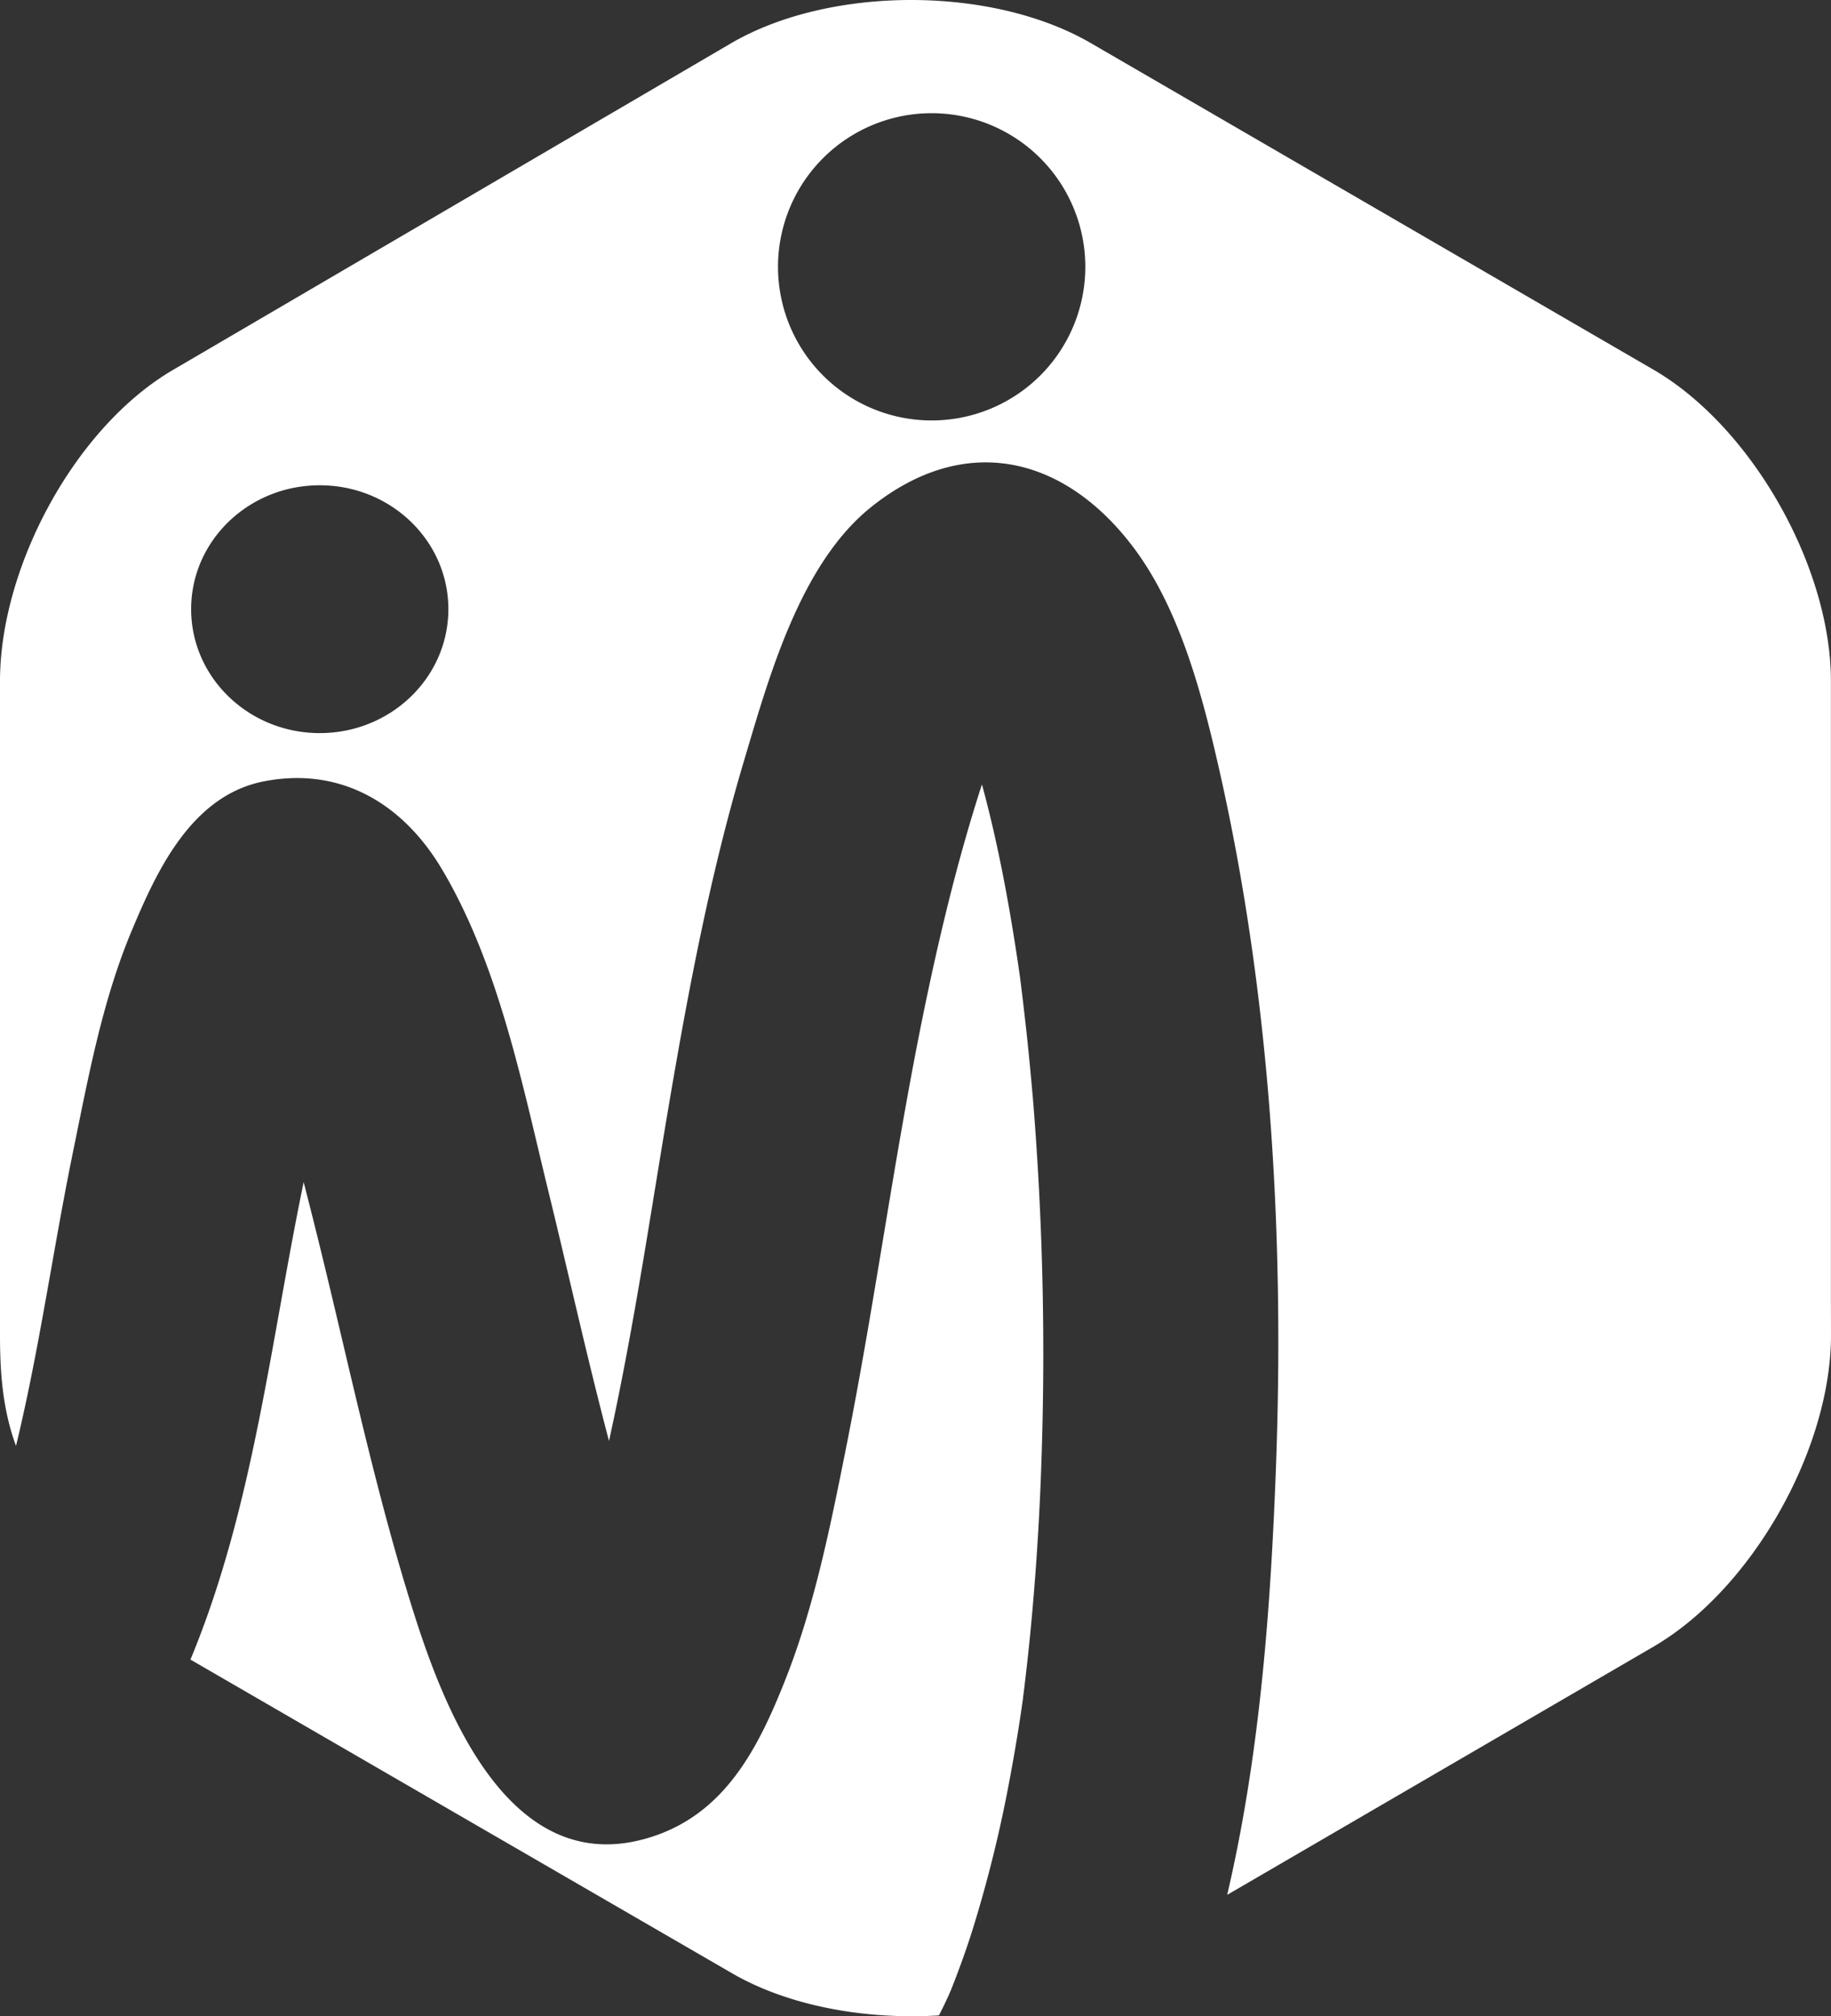 <svg xmlns="http://www.w3.org/2000/svg" viewBox="0 0 679.25 748.08"><rect x="0" y="0" width="679.25" height="748.08" fill="#333333" stroke="none"/><defs><style>.cls-1{fill:none;}.cls-2{fill:#fff;}</style></defs><g id="Layer_2" data-name="Layer 2"><g id="Layer_1-2" data-name="Layer 1"><ellipse class="cls-1" cx="118.62" cy="226" rx="47.71" ry="45.95"/><ellipse class="cls-1" cx="345.62" cy="99" rx="57.02" ry="57"/><path class="cls-2" d="M380.15,377.17c-.54-4.77-1.1-9.52-1.71-14.28-.27-1.84-.53-3.69-.8-5.54C375.05,340,372,322.77,368,305.74c-1.15-4.91-2.4-9.8-3.71-14.69-.17.54-.37,1.06-.54,1.6-7.79,24.29-13.92,49.11-19.25,74.06-12.12,56.75-19.39,114.34-30.78,171.23-5.77,28.82-11.68,58.4-22.59,85.81-9.84,24.73-22.06,49-49.35,57.76-52.08,16.78-76.58-46-88.41-83.49C139.5,554.11,130,508.84,119.06,464.13q-3.12-12.76-6.41-25.52c-12.24,59.07-18.57,120-41.47,175.86l-.53,1.28,201,116.43c20.87,12.09,49.28,17.27,76.66,15.59.85-1.65,1.69-3.3,2.48-5,.7-1.48,1.37-2.95,2-4.44,2.94-7.4,5.67-14.9,8.05-22.51a483.19,483.19,0,0,0,13.67-55.37c1.9-10.07,3.59-20.17,5-30.31a.24.24,0,0,1,0-.12c.27-2.21.56-4.4.81-6.61q.94-8,1.75-16,3.23-32.79,4.29-65.77a1163.32,1163.32,0,0,0-3.16-133.86C382.3,397.56,381.33,387.35,380.15,377.17Z"/><path class="cls-2" d="M679.22,482.82h0V252.71c0-42.36-29.3-94.4-66-115.65L404.56,15.93c-36.67-21.24-96.48-21.24-133.14,0L64.51,137.06C27.85,158.31,0,210.35,0,252.71V495.39c0,13.17.84,27.26,5.94,41.08,8.75-36.14,13.71-72.87,21.19-109.31C32.78,399.56,38,371.07,49,345c9.33-22.3,22.2-49.88,48.92-55.1,28.65-5.58,51.72,8.44,66.1,32.73h0c20.89,35.24,29.59,79.05,39.17,118.36,7.63,31.14,14.54,62.58,22.73,93.64,5.37-24.32,9.7-48.91,13.77-73.42,2.73-16.46,5.38-33.07,8.16-49.56C255.23,368,263.43,324.41,276.09,282c9.17-30.76,20.74-72.92,47.25-94,34.43-27.46,71.05-19.14,96.81,14.68,16.94,22.25,25.29,53.07,31.48,79.94,19.61,85,24.94,174.88,21.71,261.86-1.92,51.64-5.89,106.46-18.09,158.56l158-92c36.66-21.25,66-73.29,66-115.66ZM118.62,272C92.27,272,70.91,251.38,70.91,226s21.36-45.95,47.71-45.95,47.71,20.57,47.71,45.95S145,272,118.62,272ZM345.62,156a57,57,0,1,1,57-57A57,57,0,0,1,345.62,156Z"/></g></g></svg>